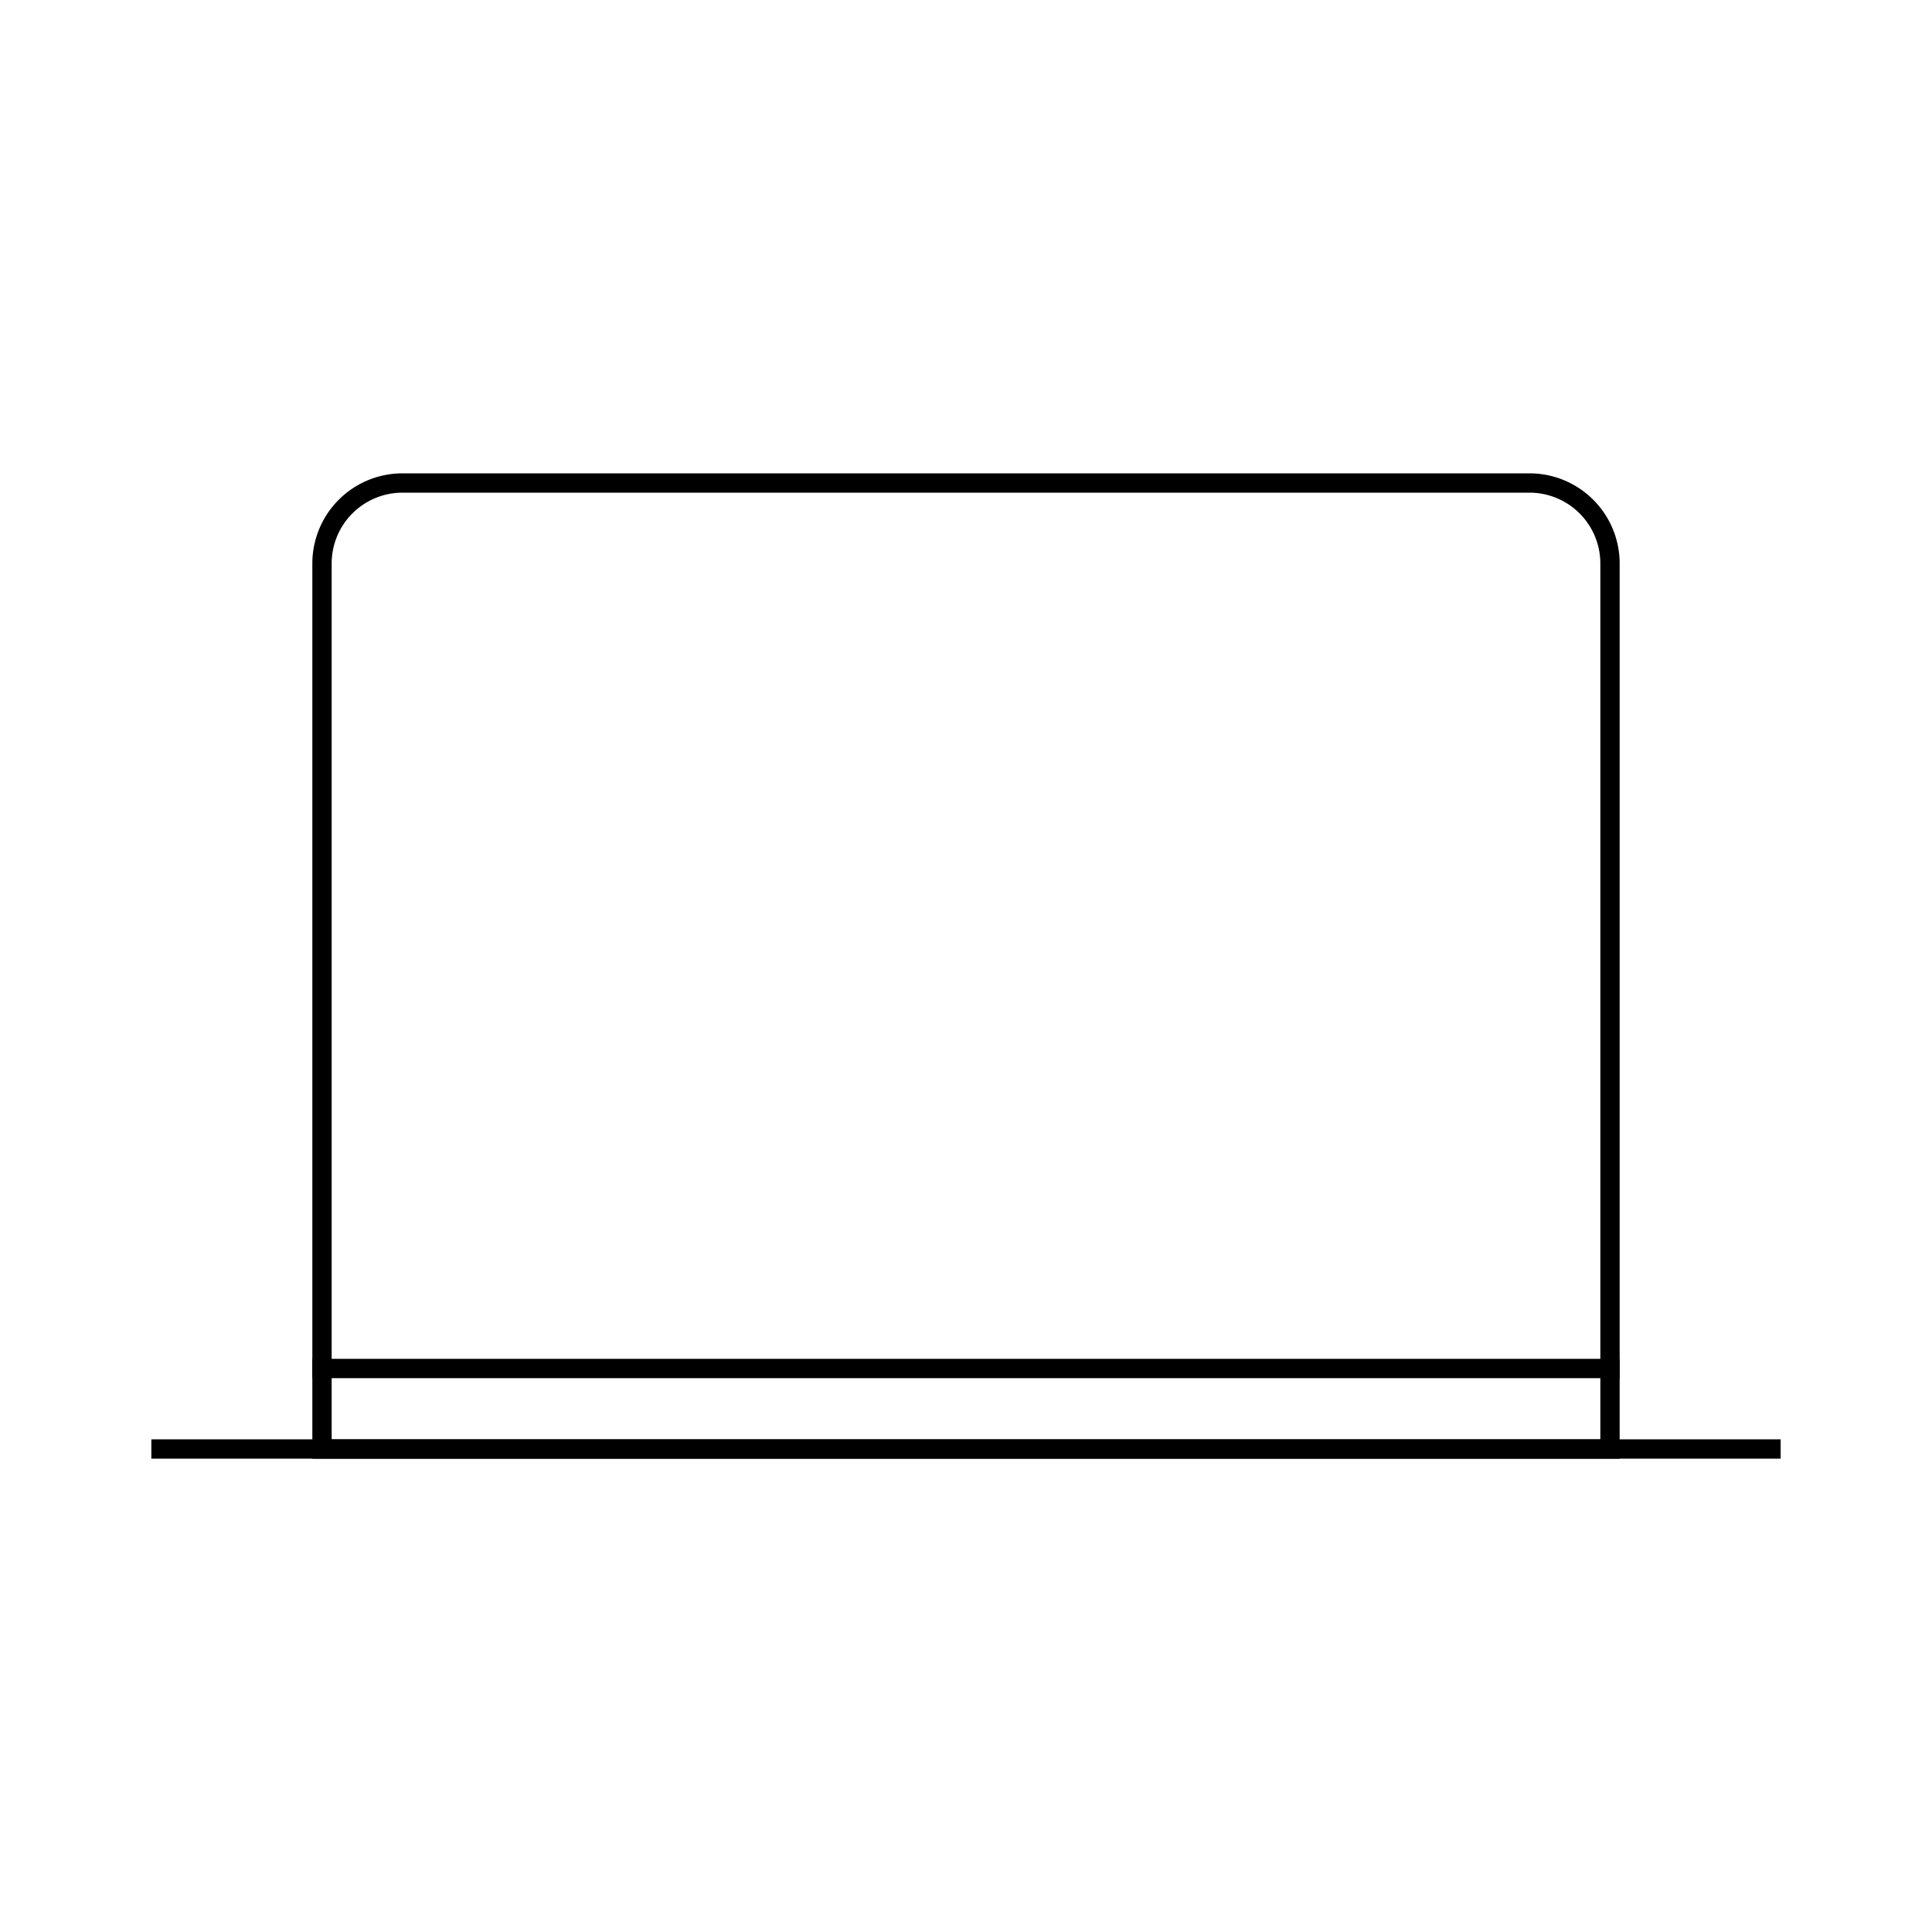 <svg role="img" xmlns="http://www.w3.org/2000/svg" width="100px" height="100px" viewBox="0 0 24 24" aria-labelledby="laptopIconTitle" stroke="#000000" stroke-width="0.24" stroke-linecap="square" stroke-linejoin="miter" fill="none" color="#000000"> <title id="laptopIconTitle">Laptop</title> <path d="M20 7v11H4V7a1 1 0 0 1 1-1h14a1 1 0 0 1 1 1z"/> <path d="M2 18h20M4 17h16"/> </svg>